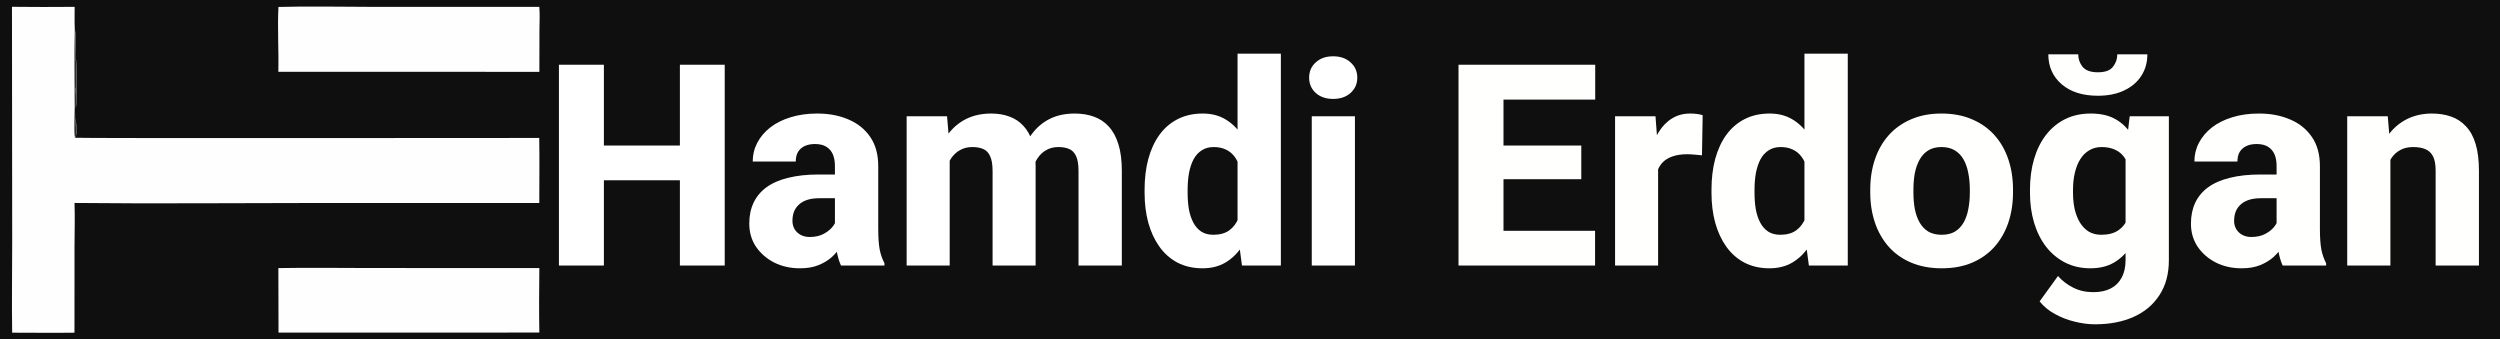 <svg width="1770" height="240" viewBox="0 0 1770 240" fill="none" xmlns="http://www.w3.org/2000/svg">
<rect width="1770" height="240" fill="#0F0F0F"/>
<path d="M8.48 4.817C23.27 4.978 38.06 4.991 52.85 4.857C52.883 10.071 52.689 15.313 52.939 20.52C54.26 25.626 52.975 37.056 53.361 43.06L53.592 42.19L53.852 42.284C54.359 45.504 54.505 74.656 53.686 76.608C53.579 74.402 54.008 62.807 53.386 62.029C52.94 65.733 52.857 86.639 53.678 89.857C53.615 88.011 53.369 85.977 53.603 84.15C53.852 87.595 54.895 93.156 53.685 96.356C53.656 96.434 53.63 96.514 53.602 96.592C53.455 97.002 53.39 97.127 53.061 97.428L53.066 97.529C53.641 97.972 350.902 97.686 381.77 97.669C382.049 112.994 381.8 128.373 381.817 143.704L220.053 143.726C164.306 143.751 108.505 144.273 52.764 143.694C53.128 153.962 52.768 164.39 52.757 174.675L52.723 235.543C38.033 235.754 23.305 235.53 8.61 235.541C8.257 214.119 8.663 192.614 8.633 171.183L8.48 4.817Z" fill="#FEFEFE"/>
<path d="M52.939 20.52C54.26 25.626 52.975 37.056 53.361 43.06L53.592 42.19L53.852 42.284C54.359 45.504 54.505 74.656 53.686 76.608C53.579 74.402 54.008 62.807 53.386 62.029C52.94 65.733 52.857 86.639 53.678 89.857C53.615 88.011 53.369 85.977 53.603 84.15C53.852 87.595 54.895 93.156 53.685 96.356C53.656 96.434 53.63 96.514 53.602 96.592C53.455 97.002 53.39 97.127 53.061 97.428C52.2 93.562 52.873 80.718 52.865 75.917C52.833 57.475 52.455 38.953 52.939 20.52Z" fill="#2F2F2D"/>
<path d="M197.139 4.926C218.263 4.322 239.531 4.831 260.673 4.843L381.837 4.867C382.297 10.178 381.946 15.787 381.93 21.127L381.873 50.865L197.055 50.829C197.421 35.548 196.377 20.185 197.139 4.926Z" fill="#FEFEFE"/>
<path d="M197.088 189.809C218.369 189.423 239.716 189.758 261.003 189.759L381.853 189.803C381.697 205.001 381.585 220.257 381.847 235.454L197.185 235.48L197.088 189.809Z" fill="#FEFEFE"/>
<path d="M491.129 103.039V127.648H417.496V103.039H491.129ZM427.555 45.812V188H395.719V45.812H427.555ZM513.102 45.812V188H481.363V45.812H513.102ZM591.129 162.805V117.492C591.129 114.302 590.641 111.568 589.664 109.289C588.688 107.01 587.158 105.22 585.074 103.918C582.991 102.616 580.289 101.965 576.969 101.965C574.169 101.965 571.728 102.453 569.645 103.43C567.626 104.406 566.064 105.806 564.957 107.629C563.915 109.452 563.395 111.698 563.395 114.367H532.926C532.926 109.615 534 105.188 536.148 101.086C538.297 96.984 541.357 93.371 545.328 90.246C549.365 87.121 554.182 84.712 559.781 83.019C565.38 81.262 571.663 80.383 578.629 80.383C586.897 80.383 594.254 81.783 600.699 84.582C607.21 87.316 612.353 91.451 616.129 96.984C619.905 102.453 621.793 109.354 621.793 117.688V161.926C621.793 168.306 622.151 173.319 622.867 176.965C623.648 180.546 624.755 183.671 626.188 186.34V188H595.426C593.993 184.94 592.919 181.164 592.203 176.672C591.487 172.115 591.129 167.492 591.129 162.805ZM594.938 123.547L595.133 140.344H579.996C576.611 140.344 573.681 140.767 571.207 141.613C568.798 142.46 566.845 143.632 565.348 145.129C563.85 146.561 562.743 148.254 562.027 150.207C561.376 152.095 561.051 154.178 561.051 156.457C561.051 158.605 561.572 160.559 562.613 162.316C563.655 164.009 565.087 165.344 566.91 166.32C568.733 167.297 570.849 167.785 573.258 167.785C577.229 167.785 580.615 167.004 583.414 165.441C586.279 163.879 588.492 161.991 590.055 159.777C591.617 157.499 592.398 155.383 592.398 153.43L599.723 166.125C598.551 168.729 597.118 171.431 595.426 174.23C593.733 176.965 591.585 179.536 588.98 181.945C586.376 184.289 583.219 186.21 579.508 187.707C575.862 189.204 571.467 189.953 566.324 189.953C559.684 189.953 553.661 188.618 548.258 185.949C542.854 183.215 538.525 179.471 535.27 174.719C532.079 169.966 530.484 164.497 530.484 158.312C530.484 152.779 531.493 147.863 533.512 143.566C535.53 139.27 538.557 135.624 542.594 132.629C546.695 129.634 551.839 127.388 558.023 125.891C564.208 124.328 571.435 123.547 579.703 123.547H594.938ZM672.379 104.504V188H641.91V82.336H670.523L672.379 104.504ZM668.473 131.457L660.758 131.652C660.758 124.23 661.637 117.427 663.395 111.242C665.217 104.992 667.854 99.556 671.305 94.934C674.755 90.311 679.02 86.731 684.098 84.191C689.241 81.652 695.165 80.383 701.871 80.383C706.559 80.383 710.823 81.099 714.664 82.531C718.505 83.898 721.793 86.079 724.527 89.074C727.327 92.004 729.475 95.845 730.973 100.598C732.47 105.285 733.219 110.917 733.219 117.492V188H702.75V121.203C702.75 116.516 702.164 112.967 700.992 110.559C699.885 108.085 698.258 106.392 696.109 105.48C693.961 104.569 691.389 104.113 688.395 104.113C685.139 104.113 682.242 104.829 679.703 106.262C677.229 107.629 675.146 109.549 673.453 112.023C671.76 114.497 670.491 117.395 669.645 120.715C668.863 124.035 668.473 127.616 668.473 131.457ZM730.094 129.895L720.426 130.676C720.426 123.514 721.272 116.874 722.965 110.754C724.658 104.634 727.197 99.328 730.582 94.836C733.967 90.279 738.167 86.731 743.18 84.191C748.258 81.652 754.15 80.383 760.855 80.383C765.803 80.383 770.296 81.099 774.332 82.531C778.434 83.963 781.949 86.275 784.879 89.465C787.874 92.655 790.185 96.854 791.812 102.062C793.44 107.206 794.254 113.521 794.254 121.008V188H763.59V121.008C763.59 116.385 763.004 112.87 761.832 110.461C760.725 108.052 759.098 106.392 756.949 105.48C754.866 104.569 752.359 104.113 749.43 104.113C746.174 104.113 743.342 104.797 740.934 106.164C738.525 107.466 736.507 109.289 734.879 111.633C733.251 113.911 732.047 116.613 731.266 119.738C730.484 122.863 730.094 126.249 730.094 129.895ZM876.188 164.367V38H906.852V188H879.312L876.188 164.367ZM810.367 136.438V134.387C810.367 126.379 811.246 119.087 813.004 112.512C814.827 105.871 817.464 100.174 820.914 95.422C824.43 90.604 828.759 86.893 833.902 84.289C839.046 81.685 844.938 80.383 851.578 80.383C857.698 80.383 863.036 81.75 867.594 84.484C872.151 87.154 876.025 90.93 879.215 95.812C882.47 100.63 885.107 106.327 887.125 112.902C889.143 119.413 890.673 126.477 891.715 134.094V137.609C890.738 144.901 889.208 151.704 887.125 158.02C885.107 164.335 882.47 169.901 879.215 174.719C876.025 179.471 872.118 183.215 867.496 185.949C862.939 188.618 857.568 189.953 851.383 189.953C844.742 189.953 838.85 188.618 833.707 185.949C828.629 183.28 824.365 179.536 820.914 174.719C817.464 169.901 814.827 164.237 813.004 157.727C811.246 151.216 810.367 144.12 810.367 136.438ZM840.836 134.387V136.438C840.836 140.604 841.129 144.478 841.715 148.059C842.366 151.639 843.408 154.797 844.84 157.531C846.272 160.266 848.16 162.414 850.504 163.977C852.848 165.474 855.712 166.223 859.098 166.223C863.655 166.223 867.398 165.181 870.328 163.098C873.258 160.949 875.471 157.987 876.969 154.211C878.466 150.435 879.247 146.04 879.312 141.027V130.773C879.312 126.607 878.889 122.863 878.043 119.543C877.197 116.223 875.927 113.423 874.234 111.145C872.607 108.866 870.556 107.141 868.082 105.969C865.608 104.732 862.678 104.113 859.293 104.113C855.973 104.113 853.141 104.895 850.797 106.457C848.453 107.954 846.533 110.07 845.035 112.805C843.603 115.539 842.529 118.762 841.812 122.473C841.161 126.118 840.836 130.09 840.836 134.387ZM959.293 82.336V188H928.727V82.336H959.293ZM926.871 54.992C926.871 50.565 928.434 46.952 931.559 44.152C934.684 41.288 938.785 39.855 943.863 39.855C948.941 39.855 953.043 41.288 956.168 44.152C959.358 46.952 960.953 50.565 960.953 54.992C960.953 59.354 959.358 62.967 956.168 65.832C953.043 68.632 948.941 70.031 943.863 70.031C938.785 70.031 934.684 68.632 931.559 65.832C928.434 62.967 926.871 59.354 926.871 54.992Z" fill="white"/>
<path d="M1129.31 163.391V188H1053.63V163.391H1129.31ZM1064.47 45.812V188H1032.63V45.812H1064.47ZM1119.55 103.039V126.867H1053.63V103.039H1119.55ZM1129.41 45.812V70.519H1053.63V45.812H1129.41ZM1173.94 106.945V188H1143.47V82.336H1172.09L1173.94 106.945ZM1205.48 81.555L1205 109.973C1203.69 109.777 1202 109.615 1199.92 109.484C1197.83 109.289 1196.04 109.191 1194.55 109.191C1190.64 109.191 1187.26 109.68 1184.39 110.656C1181.59 111.568 1179.25 112.935 1177.36 114.758C1175.54 116.581 1174.17 118.859 1173.26 121.594C1172.35 124.263 1171.89 127.355 1171.89 130.871L1166.13 128.039C1166.13 121.073 1166.81 114.693 1168.18 108.898C1169.55 103.104 1171.53 98.091 1174.14 93.859C1176.74 89.562 1179.93 86.242 1183.71 83.898C1187.48 81.555 1191.78 80.383 1196.6 80.383C1198.16 80.383 1199.76 80.481 1201.38 80.676C1203.01 80.871 1204.38 81.164 1205.48 81.555ZM1277.55 164.367V38H1308.22V188H1280.68L1277.55 164.367ZM1211.73 136.438V134.387C1211.73 126.379 1212.61 119.087 1214.37 112.512C1216.19 105.871 1218.83 100.174 1222.28 95.422C1225.8 90.604 1230.13 86.893 1235.27 84.289C1240.41 81.685 1246.3 80.383 1252.95 80.383C1259.07 80.383 1264.4 81.75 1268.96 84.484C1273.52 87.154 1277.39 90.93 1280.58 95.812C1283.84 100.63 1286.47 106.327 1288.49 112.902C1290.51 119.413 1292.04 126.477 1293.08 134.094V137.609C1292.11 144.901 1290.58 151.704 1288.49 158.02C1286.47 164.335 1283.84 169.901 1280.58 174.719C1277.39 179.471 1273.49 183.215 1268.86 185.949C1264.31 188.618 1258.93 189.953 1252.75 189.953C1246.11 189.953 1240.22 188.618 1235.07 185.949C1230 183.28 1225.73 179.536 1222.28 174.719C1218.83 169.901 1216.19 164.237 1214.37 157.727C1212.61 151.216 1211.73 144.12 1211.73 136.438ZM1242.2 134.387V136.438C1242.2 140.604 1242.5 144.478 1243.08 148.059C1243.73 151.639 1244.77 154.797 1246.21 157.531C1247.64 160.266 1249.53 162.414 1251.87 163.977C1254.21 165.474 1257.08 166.223 1260.46 166.223C1265.02 166.223 1268.77 165.181 1271.7 163.098C1274.62 160.949 1276.84 157.987 1278.34 154.211C1279.83 150.435 1280.61 146.04 1280.68 141.027V130.773C1280.68 126.607 1280.26 122.863 1279.41 119.543C1278.56 116.223 1277.29 113.423 1275.6 111.145C1273.97 108.866 1271.92 107.141 1269.45 105.969C1266.98 104.732 1264.05 104.113 1260.66 104.113C1257.34 104.113 1254.51 104.895 1252.16 106.457C1249.82 107.954 1247.9 110.07 1246.4 112.805C1244.97 115.539 1243.9 118.762 1243.18 122.473C1242.53 126.118 1242.2 130.09 1242.2 134.387ZM1324.14 136.242V134.191C1324.14 126.444 1325.24 119.315 1327.46 112.805C1329.67 106.229 1332.93 100.533 1337.22 95.715C1341.52 90.897 1346.79 87.154 1353.04 84.484C1359.29 81.75 1366.45 80.383 1374.53 80.383C1382.73 80.383 1389.96 81.75 1396.21 84.484C1402.52 87.154 1407.83 90.897 1412.12 95.715C1416.42 100.533 1419.68 106.229 1421.89 112.805C1424.1 119.315 1425.21 126.444 1425.21 134.191V136.242C1425.21 143.924 1424.1 151.053 1421.89 157.629C1419.68 164.139 1416.42 169.836 1412.12 174.719C1407.83 179.536 1402.55 183.28 1396.3 185.949C1390.05 188.618 1382.86 189.953 1374.72 189.953C1366.65 189.953 1359.46 188.618 1353.14 185.949C1346.83 183.28 1341.52 179.536 1337.22 174.719C1332.93 169.836 1329.67 164.139 1327.46 157.629C1325.24 151.053 1324.14 143.924 1324.14 136.242ZM1354.7 134.191V136.242C1354.7 140.409 1355.03 144.315 1355.68 147.961C1356.4 151.607 1357.54 154.797 1359.1 157.531C1360.66 160.266 1362.71 162.414 1365.25 163.977C1367.85 165.474 1371.01 166.223 1374.72 166.223C1378.43 166.223 1381.56 165.474 1384.1 163.977C1386.64 162.414 1388.69 160.266 1390.25 157.531C1391.81 154.797 1392.92 151.607 1393.57 147.961C1394.29 144.315 1394.64 140.409 1394.64 136.242V134.191C1394.64 130.09 1394.29 126.249 1393.57 122.668C1392.92 119.022 1391.81 115.799 1390.25 113C1388.69 110.201 1386.6 108.02 1384 106.457C1381.46 104.895 1378.3 104.113 1374.53 104.113C1370.88 104.113 1367.79 104.895 1365.25 106.457C1362.71 108.02 1360.66 110.201 1359.1 113C1357.54 115.799 1356.4 119.022 1355.68 122.668C1355.03 126.249 1354.7 130.09 1354.7 134.191ZM1507.83 82.336H1535.56V184.191C1535.56 193.892 1533.35 202.128 1528.92 208.898C1524.56 215.669 1518.47 220.812 1510.66 224.328C1502.85 227.844 1493.7 229.602 1483.22 229.602C1478.66 229.602 1473.91 228.983 1468.96 227.746C1464.01 226.574 1459.36 224.784 1455 222.375C1450.63 220.031 1446.99 217.036 1444.06 213.391L1457.05 195.422C1460.04 198.807 1463.62 201.542 1467.79 203.625C1471.96 205.773 1476.71 206.848 1482.05 206.848C1486.93 206.848 1491.06 205.969 1494.45 204.211C1497.83 202.453 1500.41 199.882 1502.16 196.496C1503.99 193.111 1504.9 189.009 1504.9 184.191V107.043L1507.83 82.336ZM1437.22 136.438V134.387C1437.22 126.379 1438.2 119.087 1440.15 112.512C1442.11 105.871 1444.94 100.174 1448.65 95.422C1452.42 90.604 1456.95 86.893 1462.22 84.289C1467.56 81.685 1473.55 80.383 1480.19 80.383C1487.35 80.383 1493.28 81.75 1497.96 84.484C1502.65 87.154 1506.46 90.93 1509.39 95.812C1512.32 100.63 1514.63 106.327 1516.32 112.902C1518.02 119.413 1519.38 126.477 1520.43 134.094V137.609C1519.38 144.901 1517.89 151.704 1515.93 158.02C1513.98 164.335 1511.44 169.901 1508.32 174.719C1505.19 179.471 1501.29 183.215 1496.6 185.949C1491.98 188.618 1486.44 189.953 1480 189.953C1473.42 189.953 1467.5 188.618 1462.22 185.949C1456.95 183.28 1452.42 179.536 1448.65 174.719C1444.94 169.901 1442.11 164.237 1440.15 157.727C1438.2 151.216 1437.22 144.12 1437.22 136.438ZM1467.69 134.387V136.438C1467.69 140.604 1468.08 144.478 1468.86 148.059C1469.71 151.639 1470.95 154.797 1472.57 157.531C1474.27 160.266 1476.35 162.414 1478.82 163.977C1481.36 165.474 1484.33 166.223 1487.71 166.223C1492.66 166.223 1496.66 165.181 1499.72 163.098C1502.85 160.949 1505.13 157.987 1506.56 154.211C1508.06 150.435 1508.84 146.04 1508.9 141.027V130.773C1508.9 126.607 1508.48 122.863 1507.63 119.543C1506.79 116.223 1505.52 113.423 1503.82 111.145C1502.2 108.866 1500.05 107.141 1497.38 105.969C1494.77 104.732 1491.62 104.113 1487.91 104.113C1484.59 104.113 1481.66 104.895 1479.12 106.457C1476.58 107.954 1474.46 110.07 1472.77 112.805C1471.08 115.539 1469.81 118.762 1468.96 122.473C1468.11 126.118 1467.69 130.09 1467.69 134.387ZM1499.04 38.488H1520.33C1520.33 44.217 1518.9 49.296 1516.03 53.723C1513.17 58.15 1509.1 61.6 1503.82 64.074C1498.62 66.548 1492.43 67.785 1485.27 67.785C1474.53 67.785 1466 65.083 1459.68 59.68C1453.37 54.211 1450.21 47.147 1450.21 38.488H1471.4C1471.4 41.809 1472.44 44.771 1474.53 47.375C1476.68 49.914 1480.26 51.184 1485.27 51.184C1490.35 51.184 1493.9 49.914 1495.91 47.375C1498 44.771 1499.04 41.809 1499.04 38.488ZM1611.83 162.805V117.492C1611.83 114.302 1611.34 111.568 1610.37 109.289C1609.39 107.01 1607.86 105.22 1605.78 103.918C1603.69 102.616 1600.99 101.965 1597.67 101.965C1594.87 101.965 1592.43 102.453 1590.35 103.43C1588.33 104.406 1586.77 105.806 1585.66 107.629C1584.62 109.452 1584.1 111.698 1584.1 114.367H1553.63C1553.63 109.615 1554.7 105.188 1556.85 101.086C1559 96.984 1562.06 93.371 1566.03 90.246C1570.07 87.121 1574.89 84.712 1580.48 83.019C1586.08 81.262 1592.37 80.383 1599.33 80.383C1607.6 80.383 1614.96 81.783 1621.4 84.582C1627.91 87.316 1633.06 91.451 1636.83 96.984C1640.61 102.453 1642.5 109.354 1642.5 117.688V161.926C1642.5 168.306 1642.85 173.319 1643.57 176.965C1644.35 180.546 1645.46 183.671 1646.89 186.34V188H1616.13C1614.7 184.94 1613.62 181.164 1612.91 176.672C1612.19 172.115 1611.83 167.492 1611.83 162.805ZM1615.64 123.547L1615.84 140.344H1600.7C1597.31 140.344 1594.38 140.767 1591.91 141.613C1589.5 142.46 1587.55 143.632 1586.05 145.129C1584.55 146.561 1583.45 148.254 1582.73 150.207C1582.08 152.095 1581.75 154.178 1581.75 156.457C1581.75 158.605 1582.27 160.559 1583.32 162.316C1584.36 164.009 1585.79 165.344 1587.61 166.32C1589.44 167.297 1591.55 167.785 1593.96 167.785C1597.93 167.785 1601.32 167.004 1604.12 165.441C1606.98 163.879 1609.2 161.991 1610.76 159.777C1612.32 157.499 1613.1 155.383 1613.1 153.43L1620.43 166.125C1619.25 168.729 1617.82 171.431 1616.13 174.23C1614.44 176.965 1612.29 179.536 1609.68 181.945C1607.08 184.289 1603.92 186.21 1600.21 187.707C1596.57 189.204 1592.17 189.953 1587.03 189.953C1580.39 189.953 1574.36 188.618 1568.96 185.949C1563.56 183.215 1559.23 179.471 1555.97 174.719C1552.78 169.966 1551.19 164.497 1551.19 158.312C1551.19 152.779 1552.2 147.863 1554.21 143.566C1556.23 139.27 1559.26 135.624 1563.3 132.629C1567.4 129.634 1572.54 127.388 1578.73 125.891C1584.91 124.328 1592.14 123.547 1600.41 123.547H1615.64ZM1692.4 104.895V188H1661.83V82.336H1690.54L1692.4 104.895ZM1688.39 131.457L1680.78 131.652C1680.78 123.71 1681.75 116.581 1683.71 110.266C1685.66 103.951 1688.43 98.579 1692.01 94.152C1695.65 89.66 1699.98 86.242 1705 83.898C1710.07 81.555 1715.67 80.383 1721.79 80.383C1726.74 80.383 1731.27 81.099 1735.37 82.531C1739.47 83.963 1742.98 86.275 1745.91 89.465C1748.91 92.59 1751.19 96.757 1752.75 101.965C1754.31 107.108 1755.09 113.456 1755.09 121.008V188H1724.43V120.91C1724.43 116.483 1723.81 113.065 1722.57 110.656C1721.34 108.247 1719.51 106.555 1717.11 105.578C1714.76 104.602 1711.9 104.113 1708.51 104.113C1704.93 104.113 1701.87 104.829 1699.33 106.262C1696.79 107.629 1694.71 109.549 1693.08 112.023C1691.45 114.497 1690.25 117.395 1689.47 120.715C1688.75 124.035 1688.39 127.616 1688.39 131.457Z" fill="#FFFFFD"/>
</svg>
